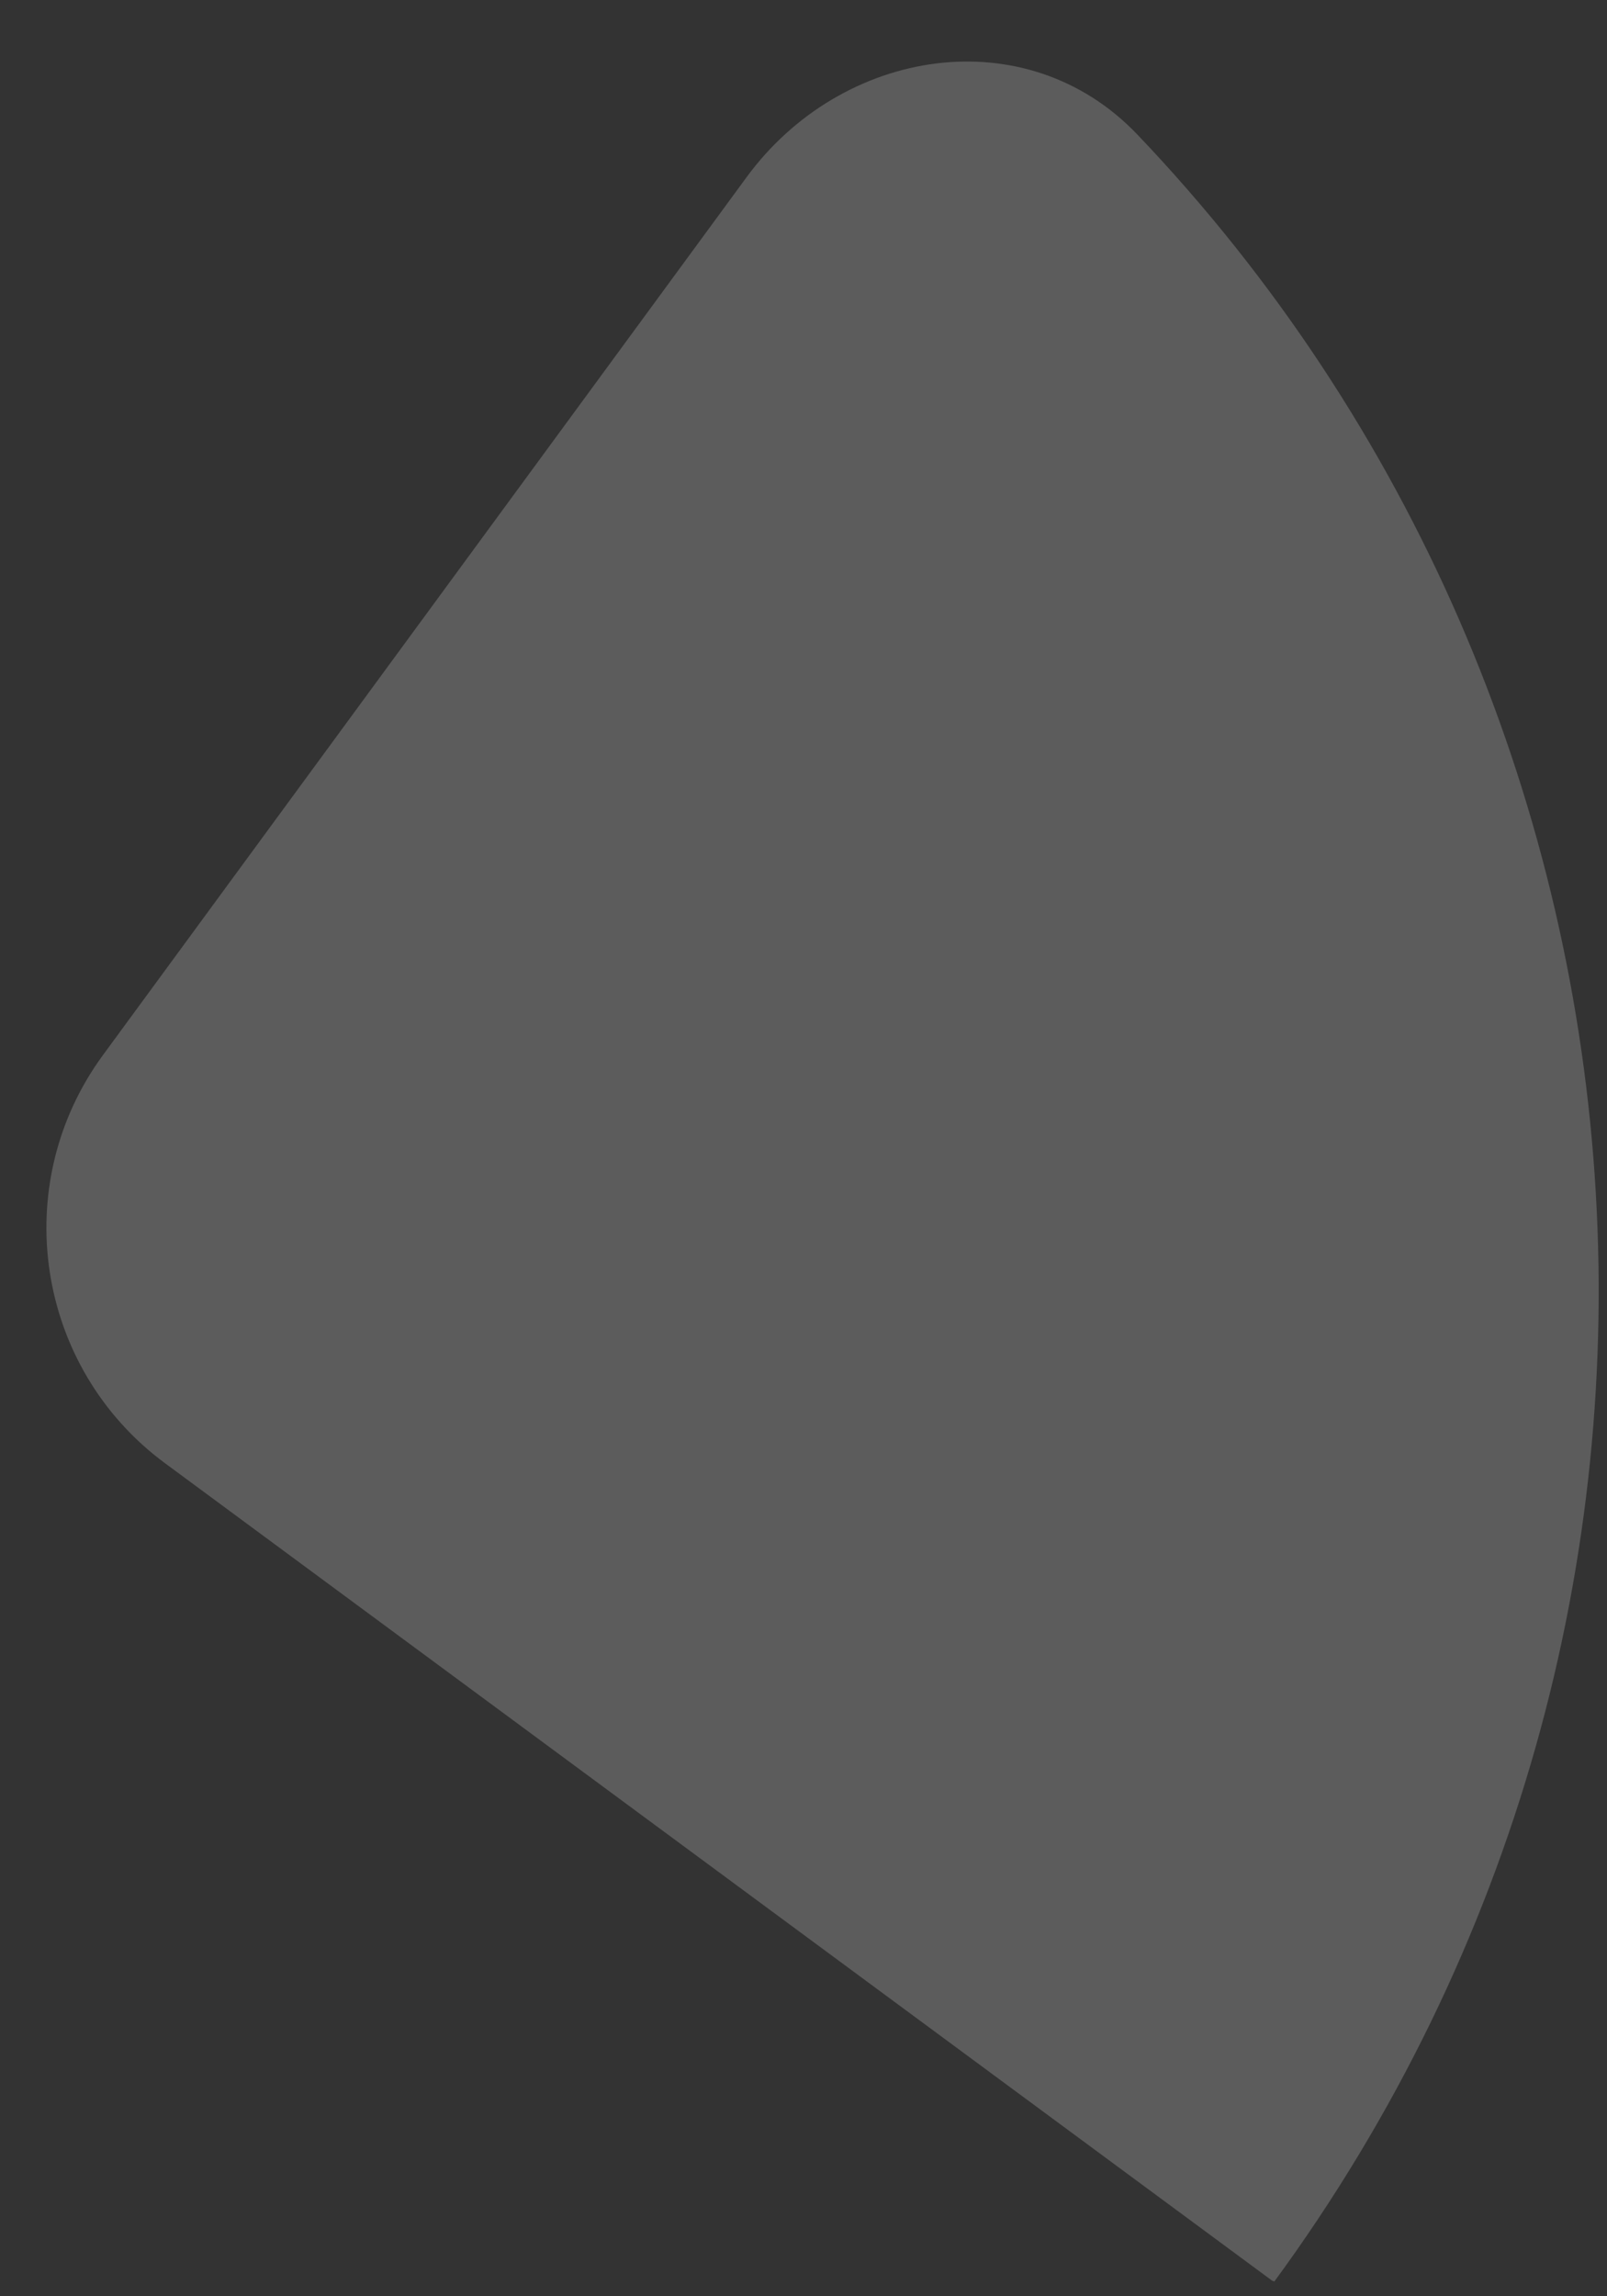 <svg width="21" height="30" viewBox="0 0 21 30" fill="none" xmlns="http://www.w3.org/2000/svg">
<rect x="0" y="0" width="21" height="30" fill="#333333" stroke="none"/>
<path opacity="0.2" d="M16.621 29.794C16.636 29.805 16.659 29.799 16.648 29.814C23.021 21.123 22.045 9.289 14.864 1.759C13.412 0.236 11.001 0.618 9.757 2.314L1.345 13.785C0.102 15.481 0.465 17.868 2.157 19.117L16.621 29.794Z" fill="white"/>
</svg>
